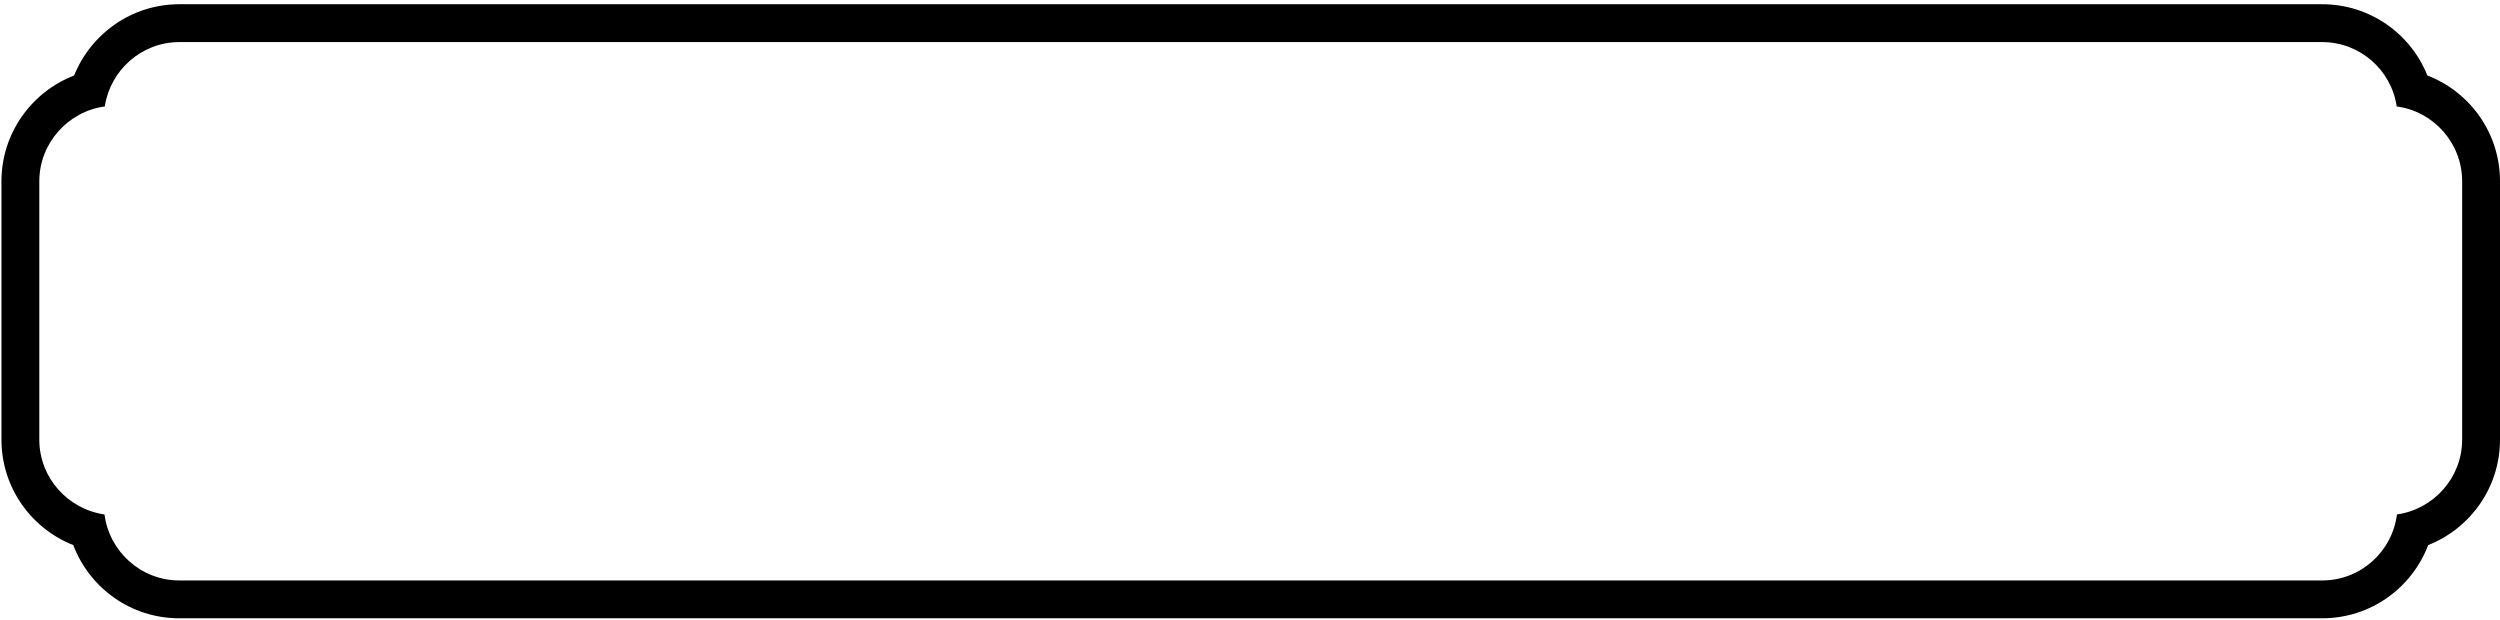 <?xml version="1.0" encoding="UTF-8"?>
<svg xmlns="http://www.w3.org/2000/svg" xmlns:xlink="http://www.w3.org/1999/xlink" width="524pt" height="130pt" viewBox="0 0 524 130" version="1.1">
<g id="surface1">
<path style=" stroke:none;fill-rule:nonzero;fill:rgb(0%,0%,0%);fill-opacity:1;" d="M 508.773 15.824 C 505.301 7.082 496.73 0.887 486.715 0.887 L 37.594 0.887 C 27.578 0.887 19.066 7.082 15.535 15.824 C 6.676 19.242 0.305 27.867 0.305 38 L 0.305 92.137 C 0.305 102.211 6.559 110.777 15.359 114.254 C 18.777 123.227 27.402 129.594 37.594 129.594 L 486.715 129.594 C 496.902 129.594 505.531 123.227 508.945 114.254 C 517.746 110.777 524 102.211 524 92.137 L 524 38 C 524 27.867 517.688 19.242 508.773 15.824 Z M 516.066 92.137 C 516.066 100.125 510.105 106.727 502.402 107.828 C 501.418 115.586 494.82 121.664 486.715 121.664 L 37.594 121.664 C 29.543 121.664 22.887 115.586 21.902 107.828 C 14.203 106.727 8.238 100.125 8.238 92.137 L 8.238 38 C 8.238 30.012 14.258 23.352 21.961 22.309 C 23.117 14.727 29.66 8.82 37.594 8.82 L 486.715 8.82 C 494.703 8.82 501.246 14.727 502.348 22.309 C 510.105 23.352 516.066 30.012 516.066 38 L 516.066 92.137 "/>
</g>
</svg>
